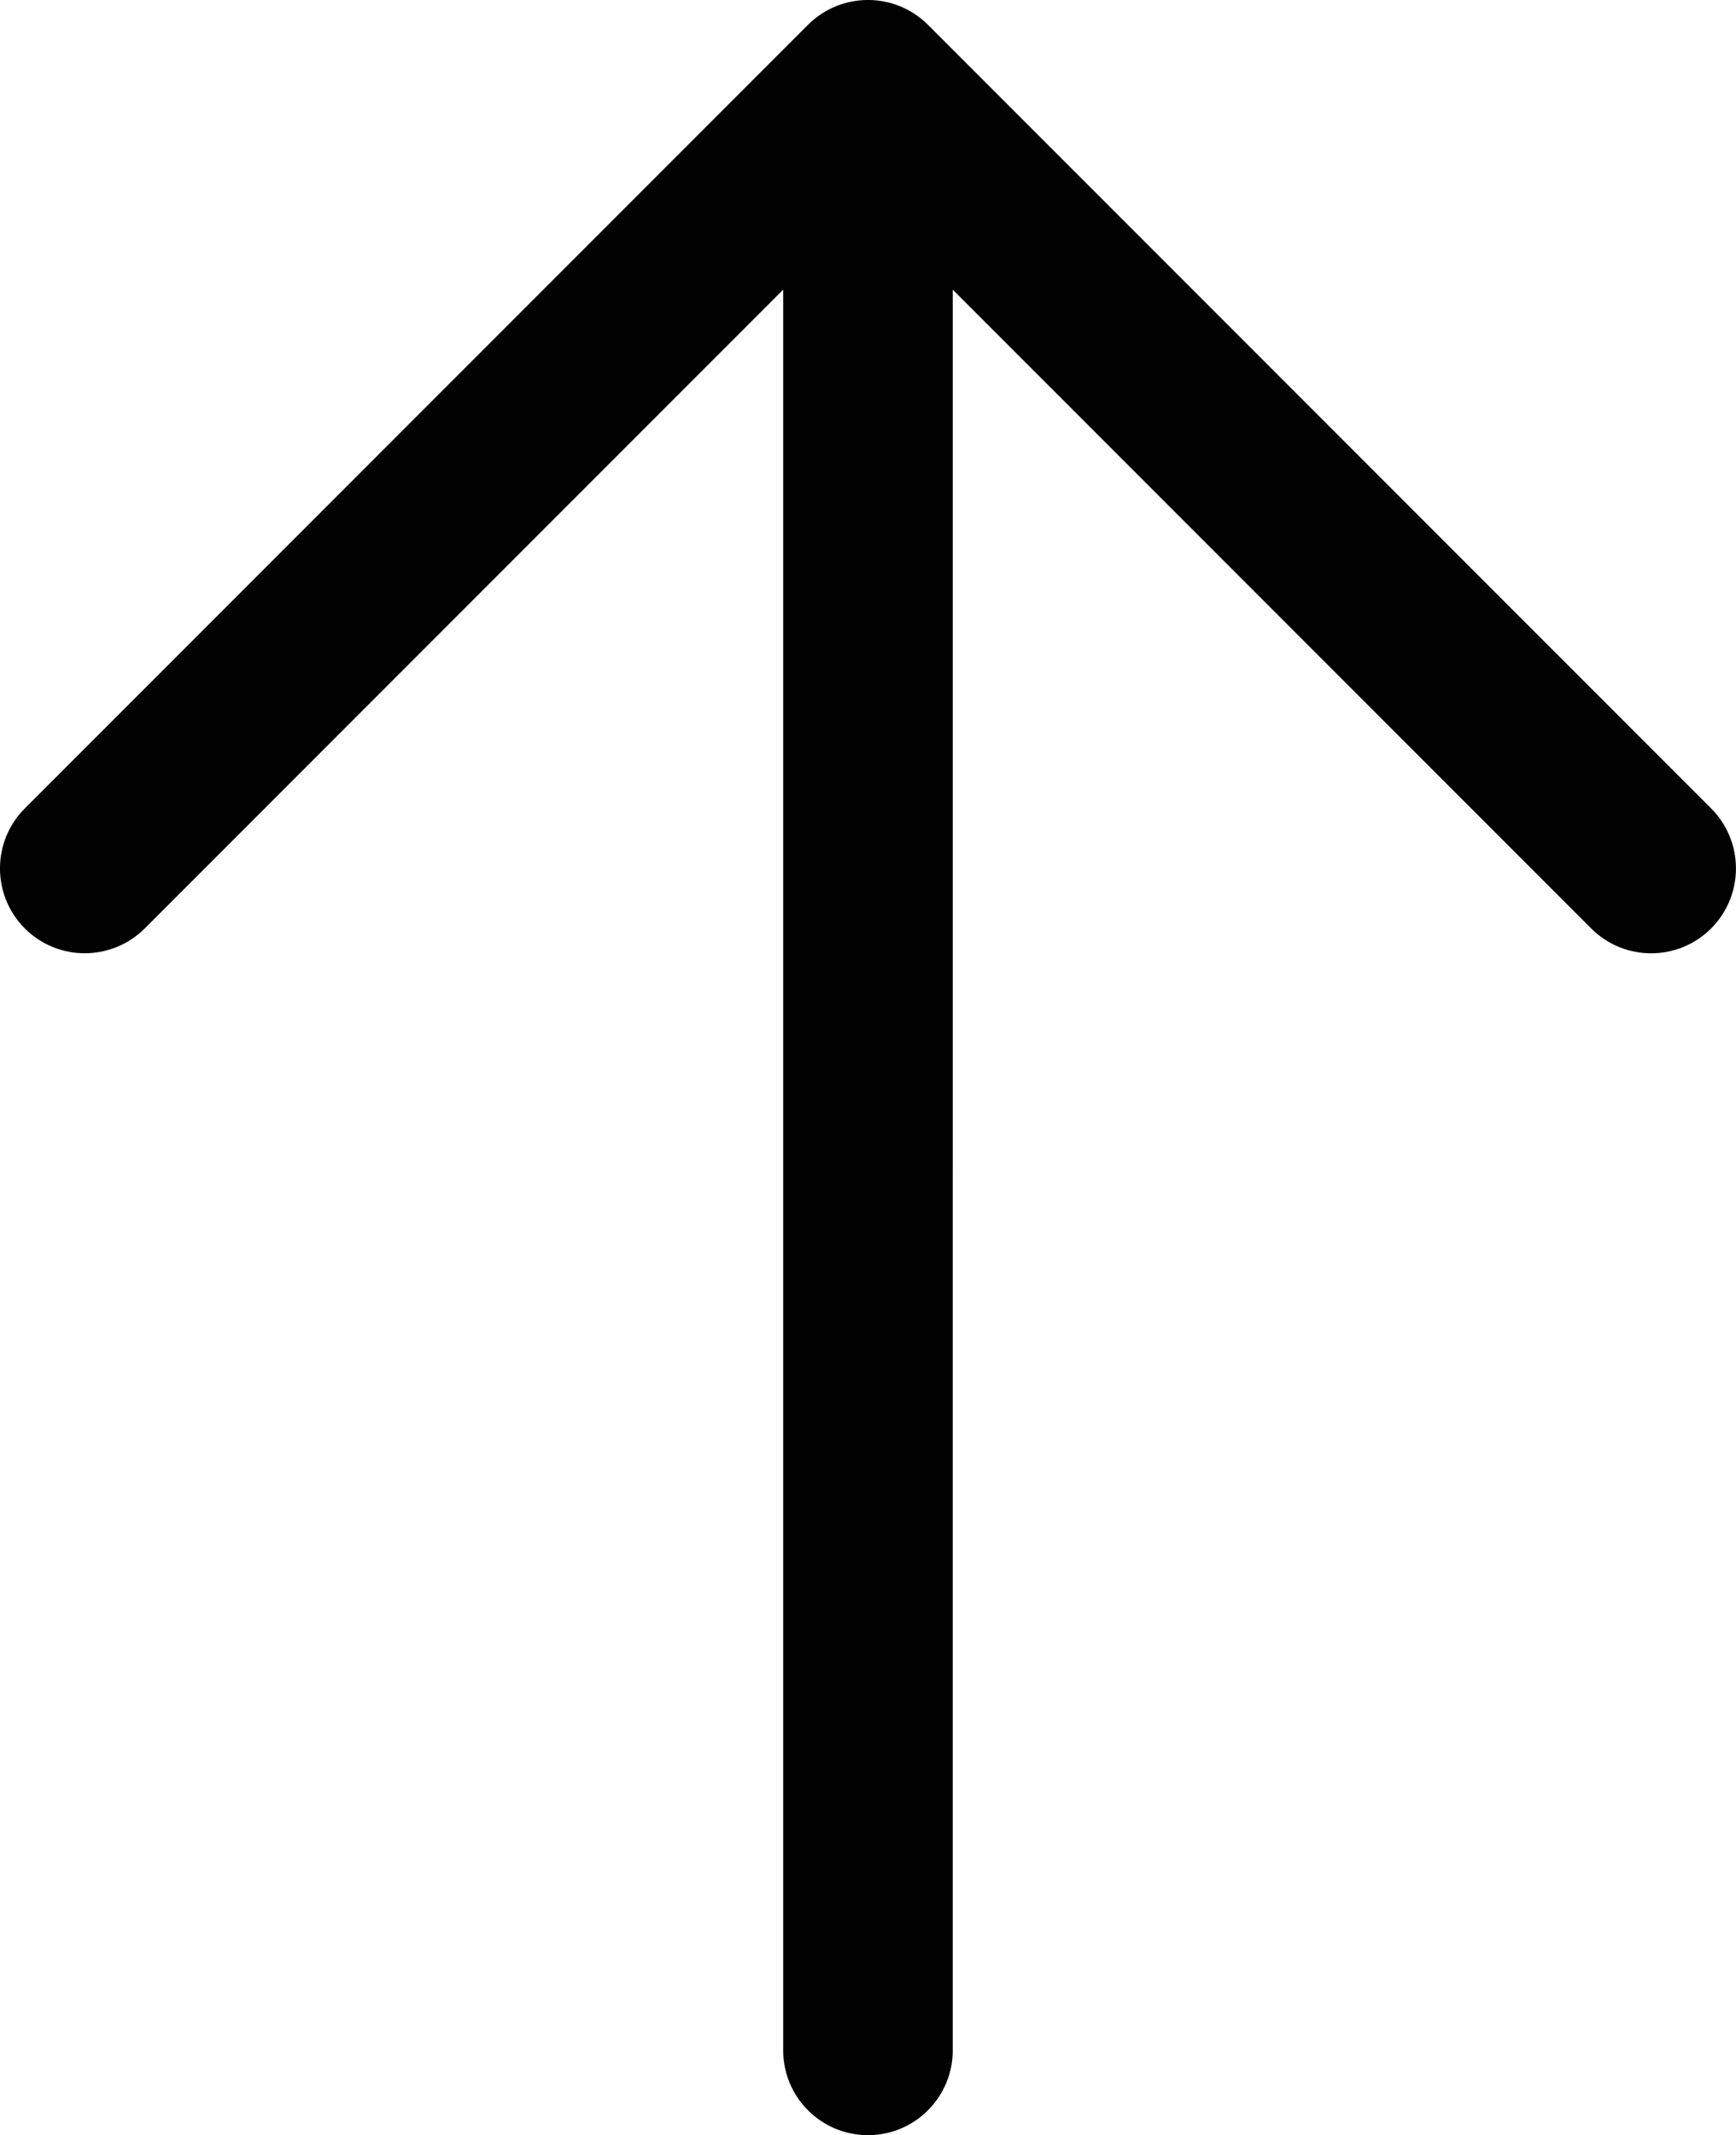 <?xml version="1.0" encoding="utf-8"?>
<!-- Generator: Adobe Illustrator 19.1.1, SVG Export Plug-In . SVG Version: 6.00 Build 0)  -->
<svg version="1.1" id="Слой_1" xmlns="http://www.w3.org/2000/svg" xmlns:xlink="http://www.w3.org/1999/xlink" x="0px" y="0px"
	 width="26.599px" height="32.699px" viewBox="36.501 17.501 26.599 32.699"
	 style="enable-background:new 36.501 17.501 26.599 32.699;" xml:space="preserve">
<style type="text/css">
	.st0{fill:#010101;}
</style>
<g>
	<path class="st0" d="M49.8,50.199c-0.718,0-1.299-0.581-1.299-1.299V21.937l-9.782,9.782c-0.508,0.506-1.33,0.508-1.838,0
		c-0.507-0.508-0.507-1.33,0-1.838l12-12c0.508-0.507,1.33-0.507,1.838,0l12,12c0.507,0.508,0.507,1.33,0,1.838
		c-0.508,0.508-1.33,0.508-1.838,0l-9.782-9.782V48.9C51.099,49.618,50.518,50.199,49.8,50.199z"/>
</g>
</svg>
